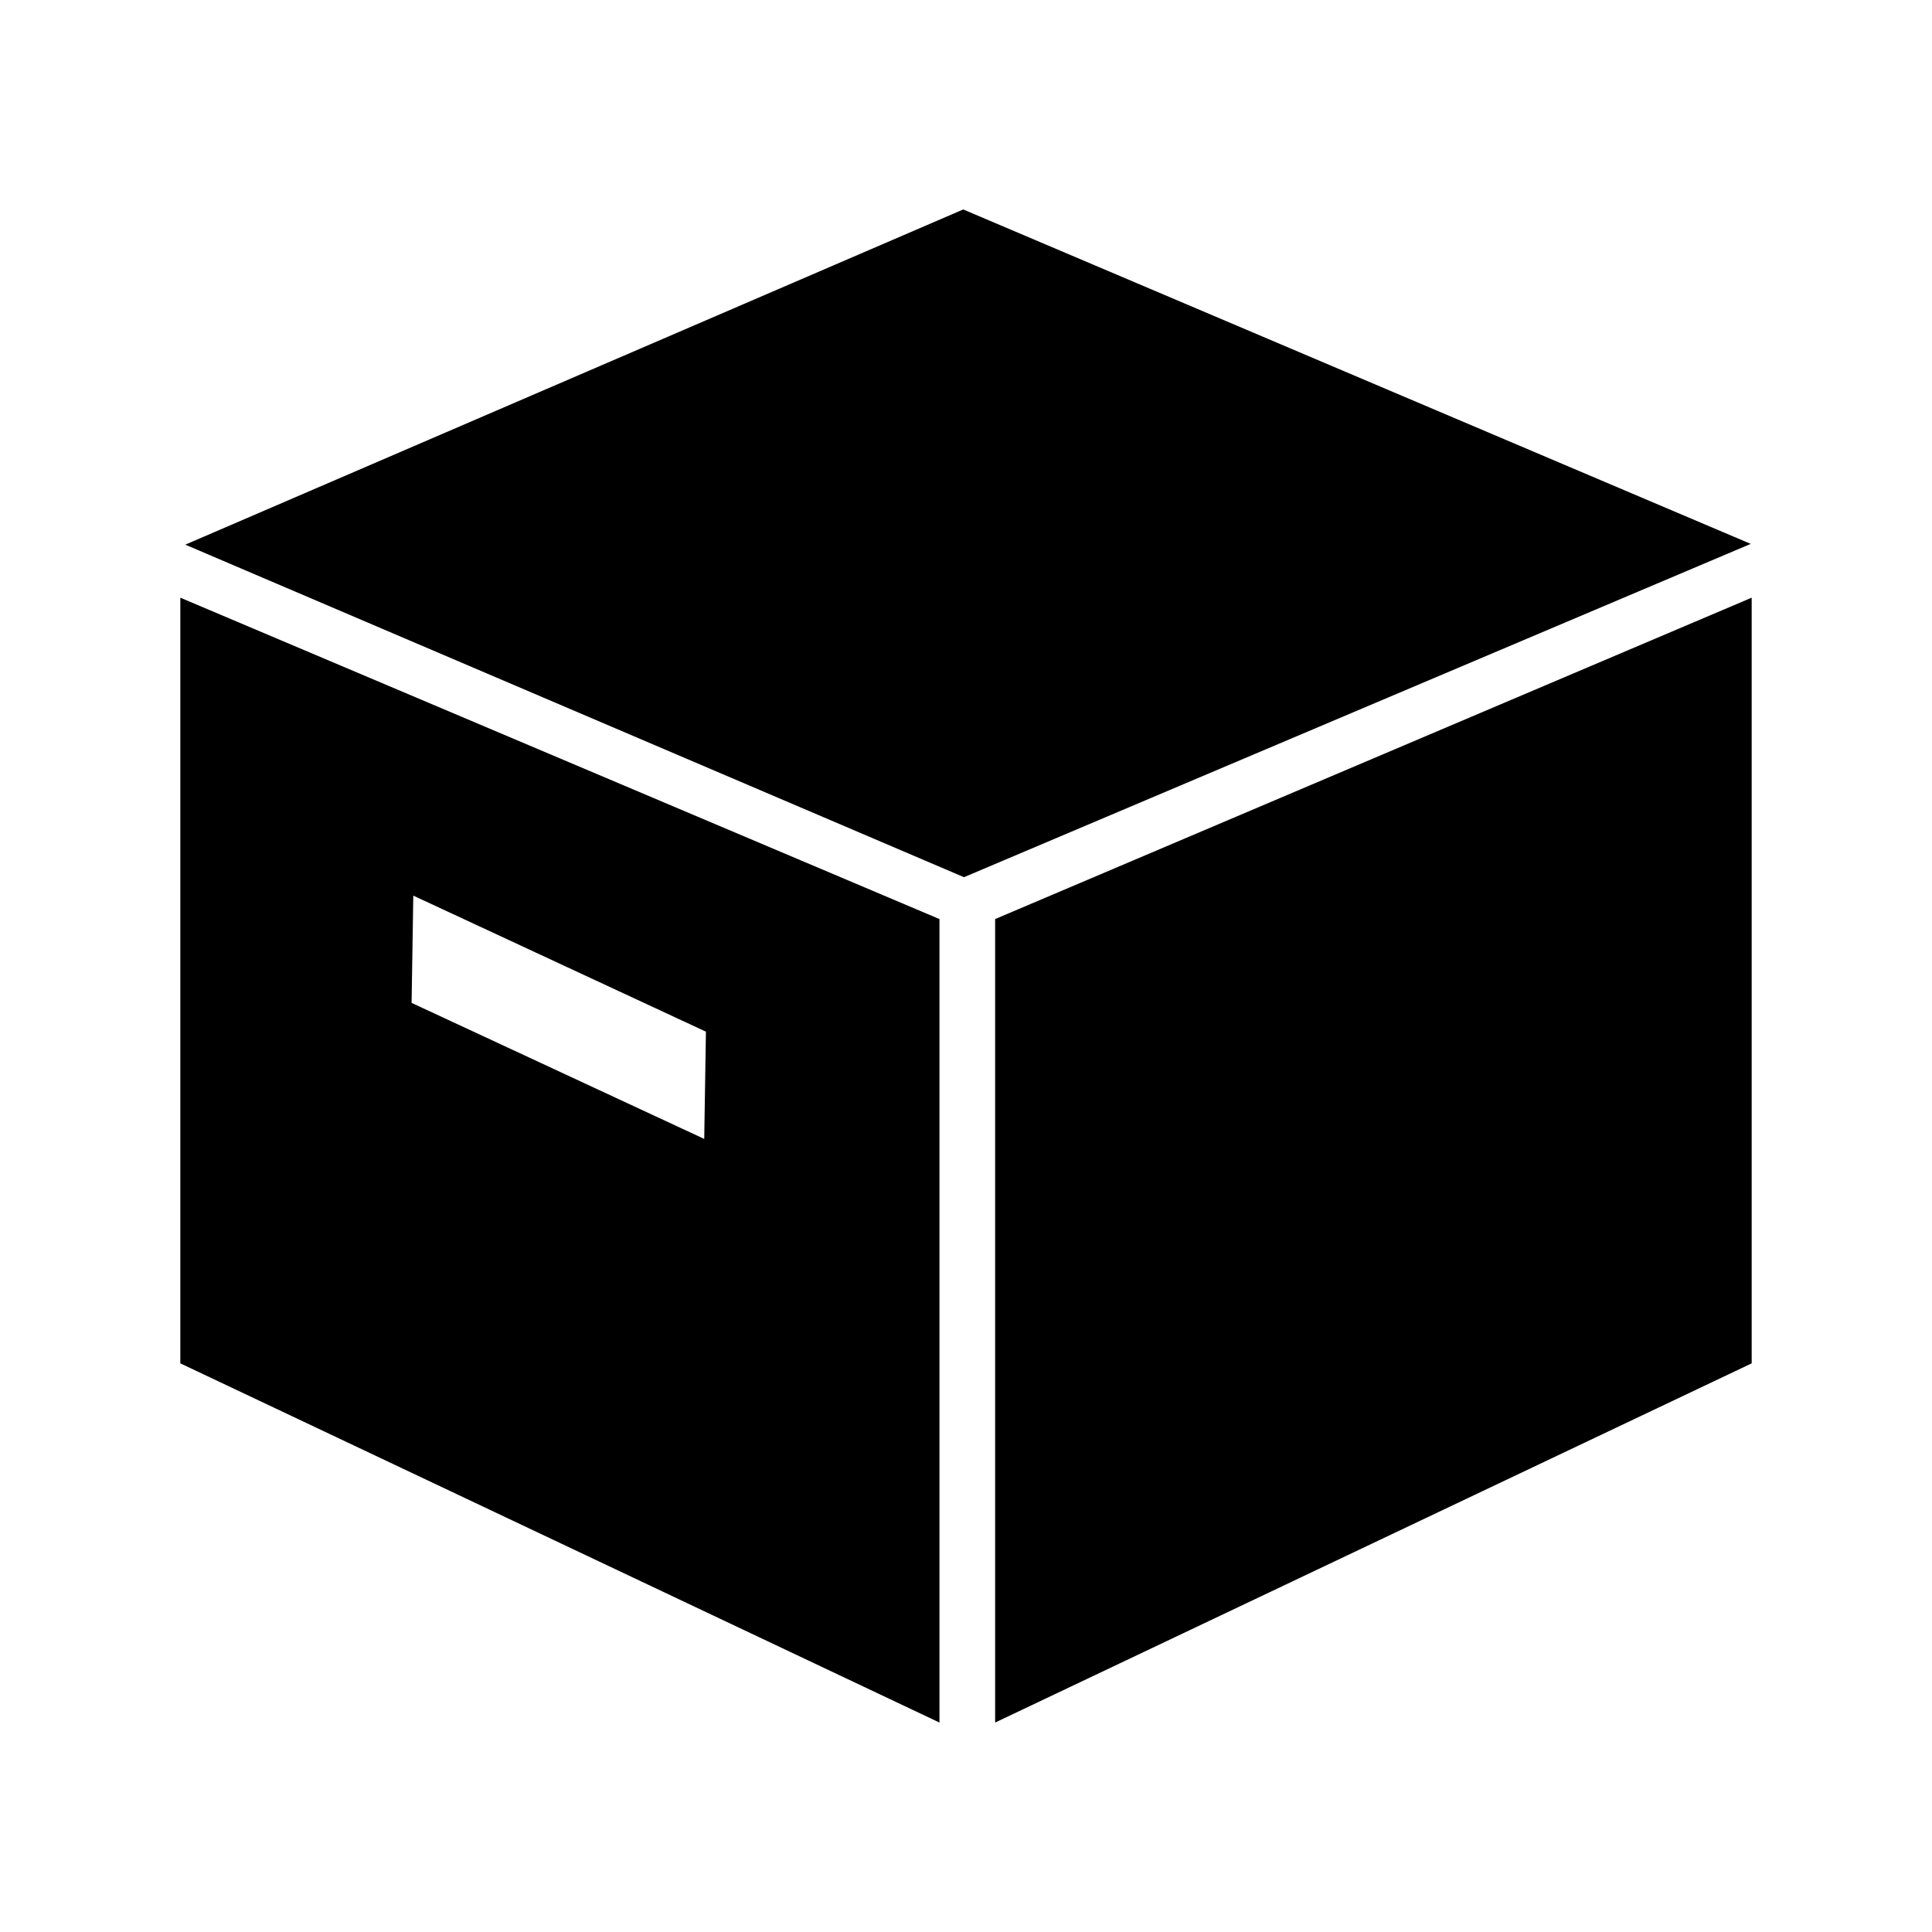 <?xml version="1.0" encoding="utf-8"?>
<!-- Generator: Adobe Illustrator 17.0.0, SVG Export Plug-In . SVG Version: 6.00 Build 0)  -->
<!DOCTYPE svg PUBLIC "-//W3C//DTD SVG 1.1//EN" "http://www.w3.org/Graphics/SVG/1.1/DTD/svg11.dtd">
<svg version="1.1" id="Layer_1" xmlns="http://www.w3.org/2000/svg" xmlns:xlink="http://www.w3.org/1999/xlink" x="0px" y="0px"
	 width="150px" height="150px" viewBox="0 0 150 150" enable-background="new 0 0 150 150" xml:space="preserve">
<g>
	<g>
		<path d="M14,105.85l58.94,27.888V71.356L14,46.404V105.85z M32.088,69.536l22.72,10.562l-0.132,8.327l-22.72-10.562L32.088,69.536
			z M77.262,71.356v62.382L136,105.85V46.404L77.262,71.356z M74.785,16.262L14.384,42.287l60.459,25.818l61.083-25.878
			L74.785,16.262z"/>
	</g>
</g>
</svg>
